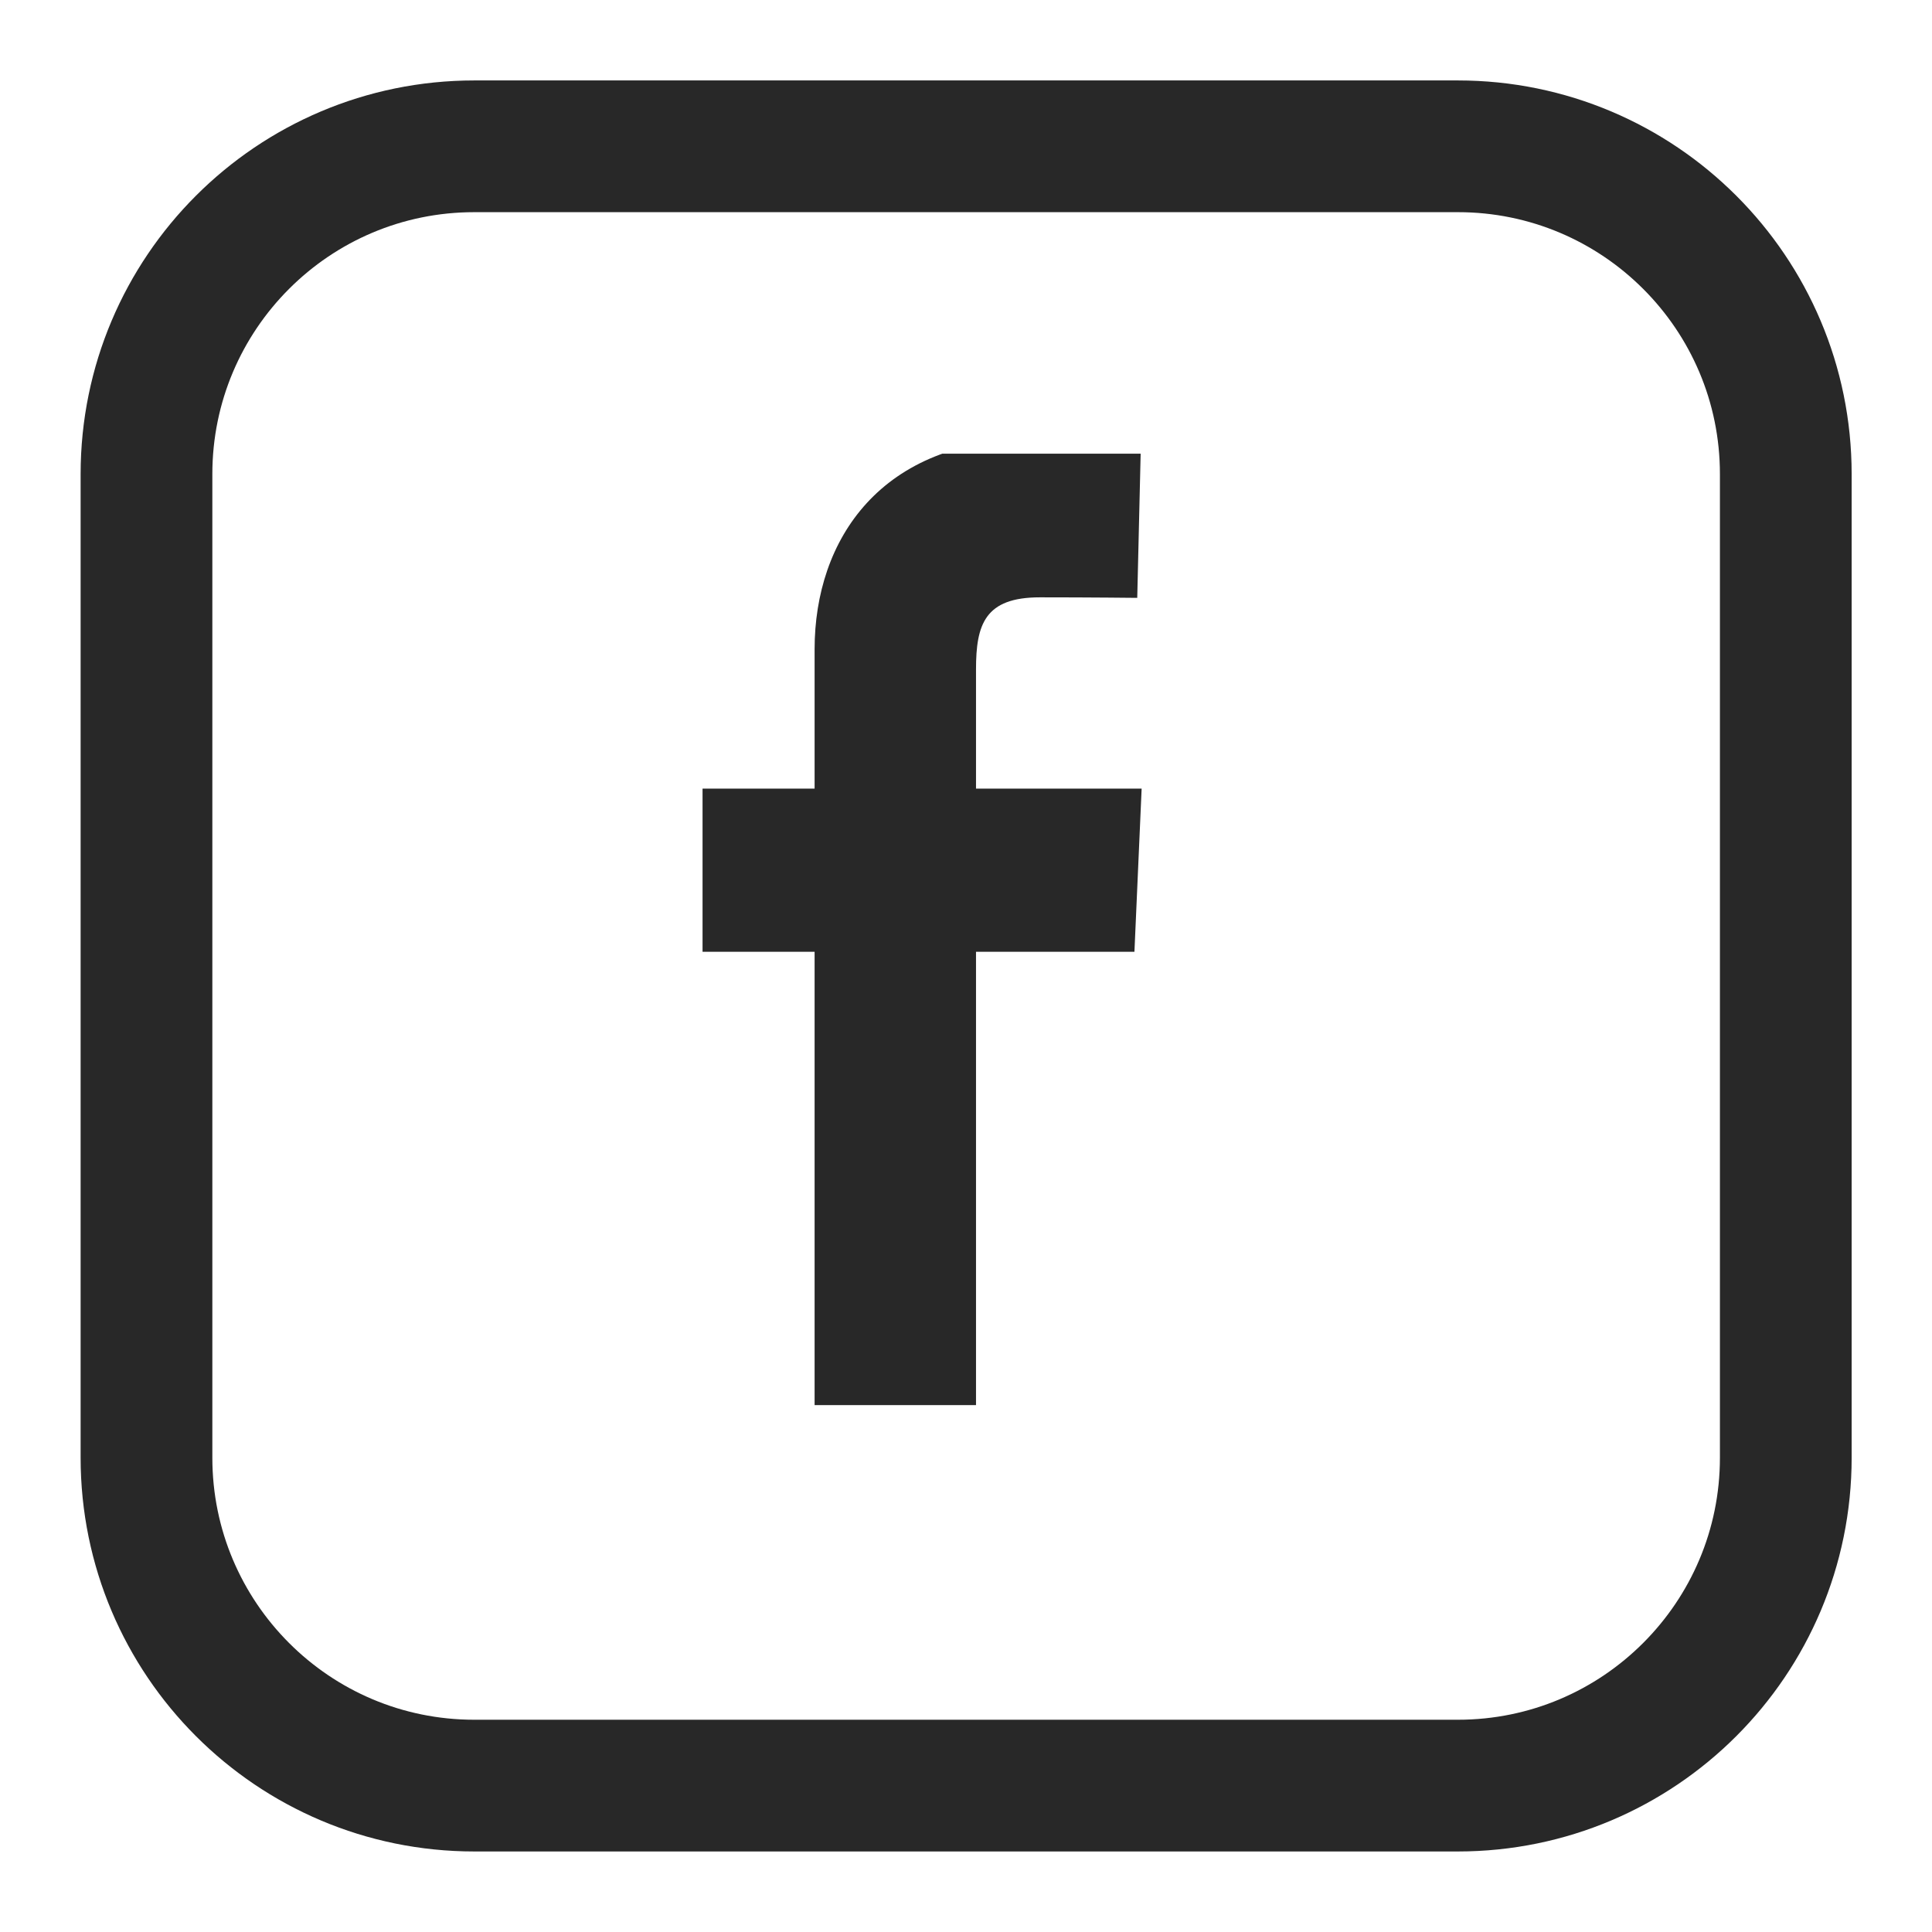 <svg width="22" height="22" viewBox="0 0 22 22" fill="none" xmlns="http://www.w3.org/2000/svg">
  <path d="M1.668 5.399C1.668 3.337 3.339 1.666 5.401 1.666H16.601C18.663 1.666 20.335 3.337 20.335 5.399V16.599C20.335 18.661 18.663 20.333 16.601 20.333H5.401C3.339 20.333 1.668 18.661 1.668 16.599V5.399Z" stroke="#282828" stroke-width="1.5" stroke-linecap="round" stroke-linejoin="round"/>
  <g clip-path="url(#clip0_1325_37972)">
    <path d="M9.276 16V10.838H8V8.98H9.276V7.393C9.276 6.145 10.03 5 11.768 5C12.471 5 12.991 5.072 12.991 5.072L12.95 6.808C12.95 6.808 12.42 6.802 11.841 6.802C11.214 6.802 11.114 7.111 11.114 7.623V8.98H13L12.918 10.838H11.114V16H9.276Z" fill="#282828"/>
  </g>
  <defs>
    <clipPath id="clip0_1325_37972">
      <rect width="7" height="15.167" fill="white" transform="translate(6.334 5.166)"/>
    </clipPath>
  </defs>
</svg>
